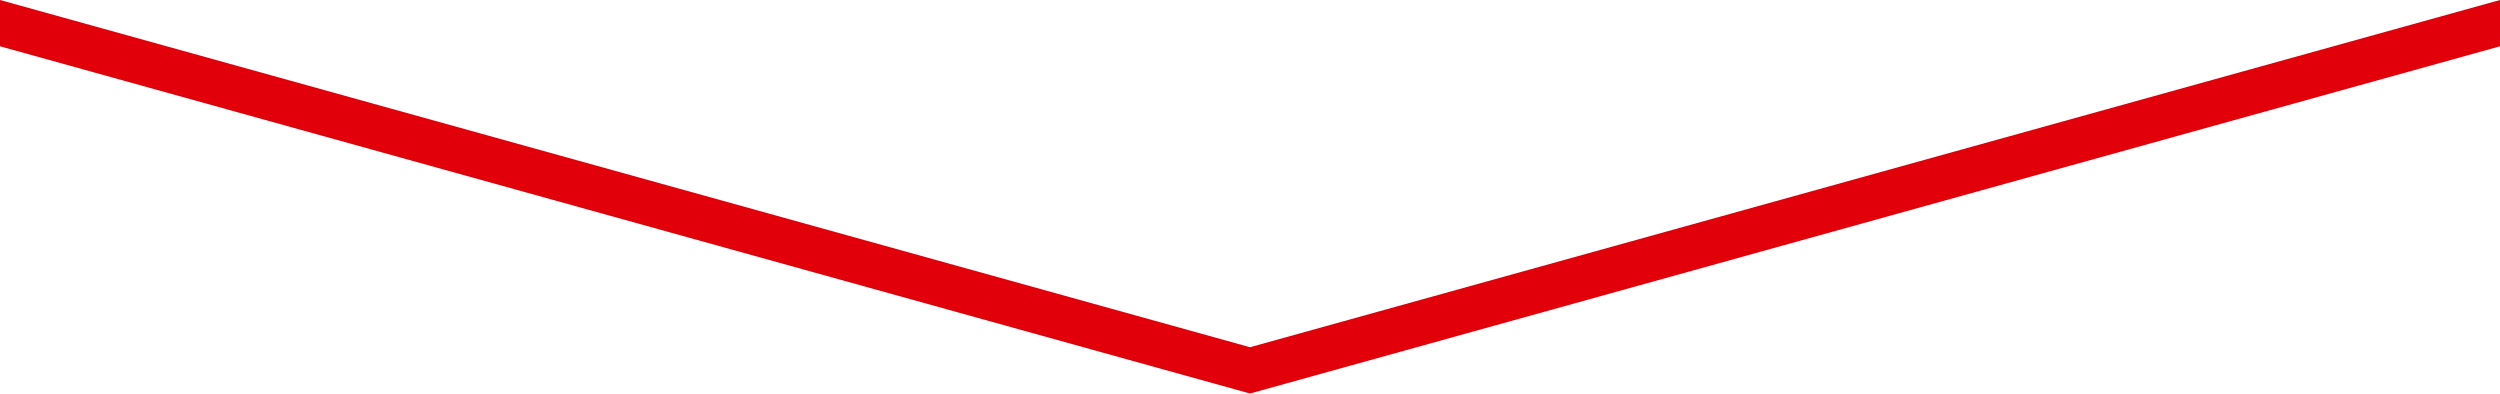 <?xml version="1.0" encoding="utf-8"?>
<!-- Generator: Adobe Illustrator 23.0.1, SVG Export Plug-In . SVG Version: 6.00 Build 0)  -->
<svg version="1.1" id="Ebene_1" xmlns="http://www.w3.org/2000/svg" xmlns:xlink="http://www.w3.org/1999/xlink" x="0px" y="0px"
	 viewBox="0 0 1080 170" style="enable-background:new 0 0 1080 170;" xml:space="preserve">
<style type="text/css">
	.st0{fill:#E1000A;}
</style>
<polygon class="st0" points="540,150 0,0 0,20 540,170 1080,20 1080,0 "/>
</svg>
